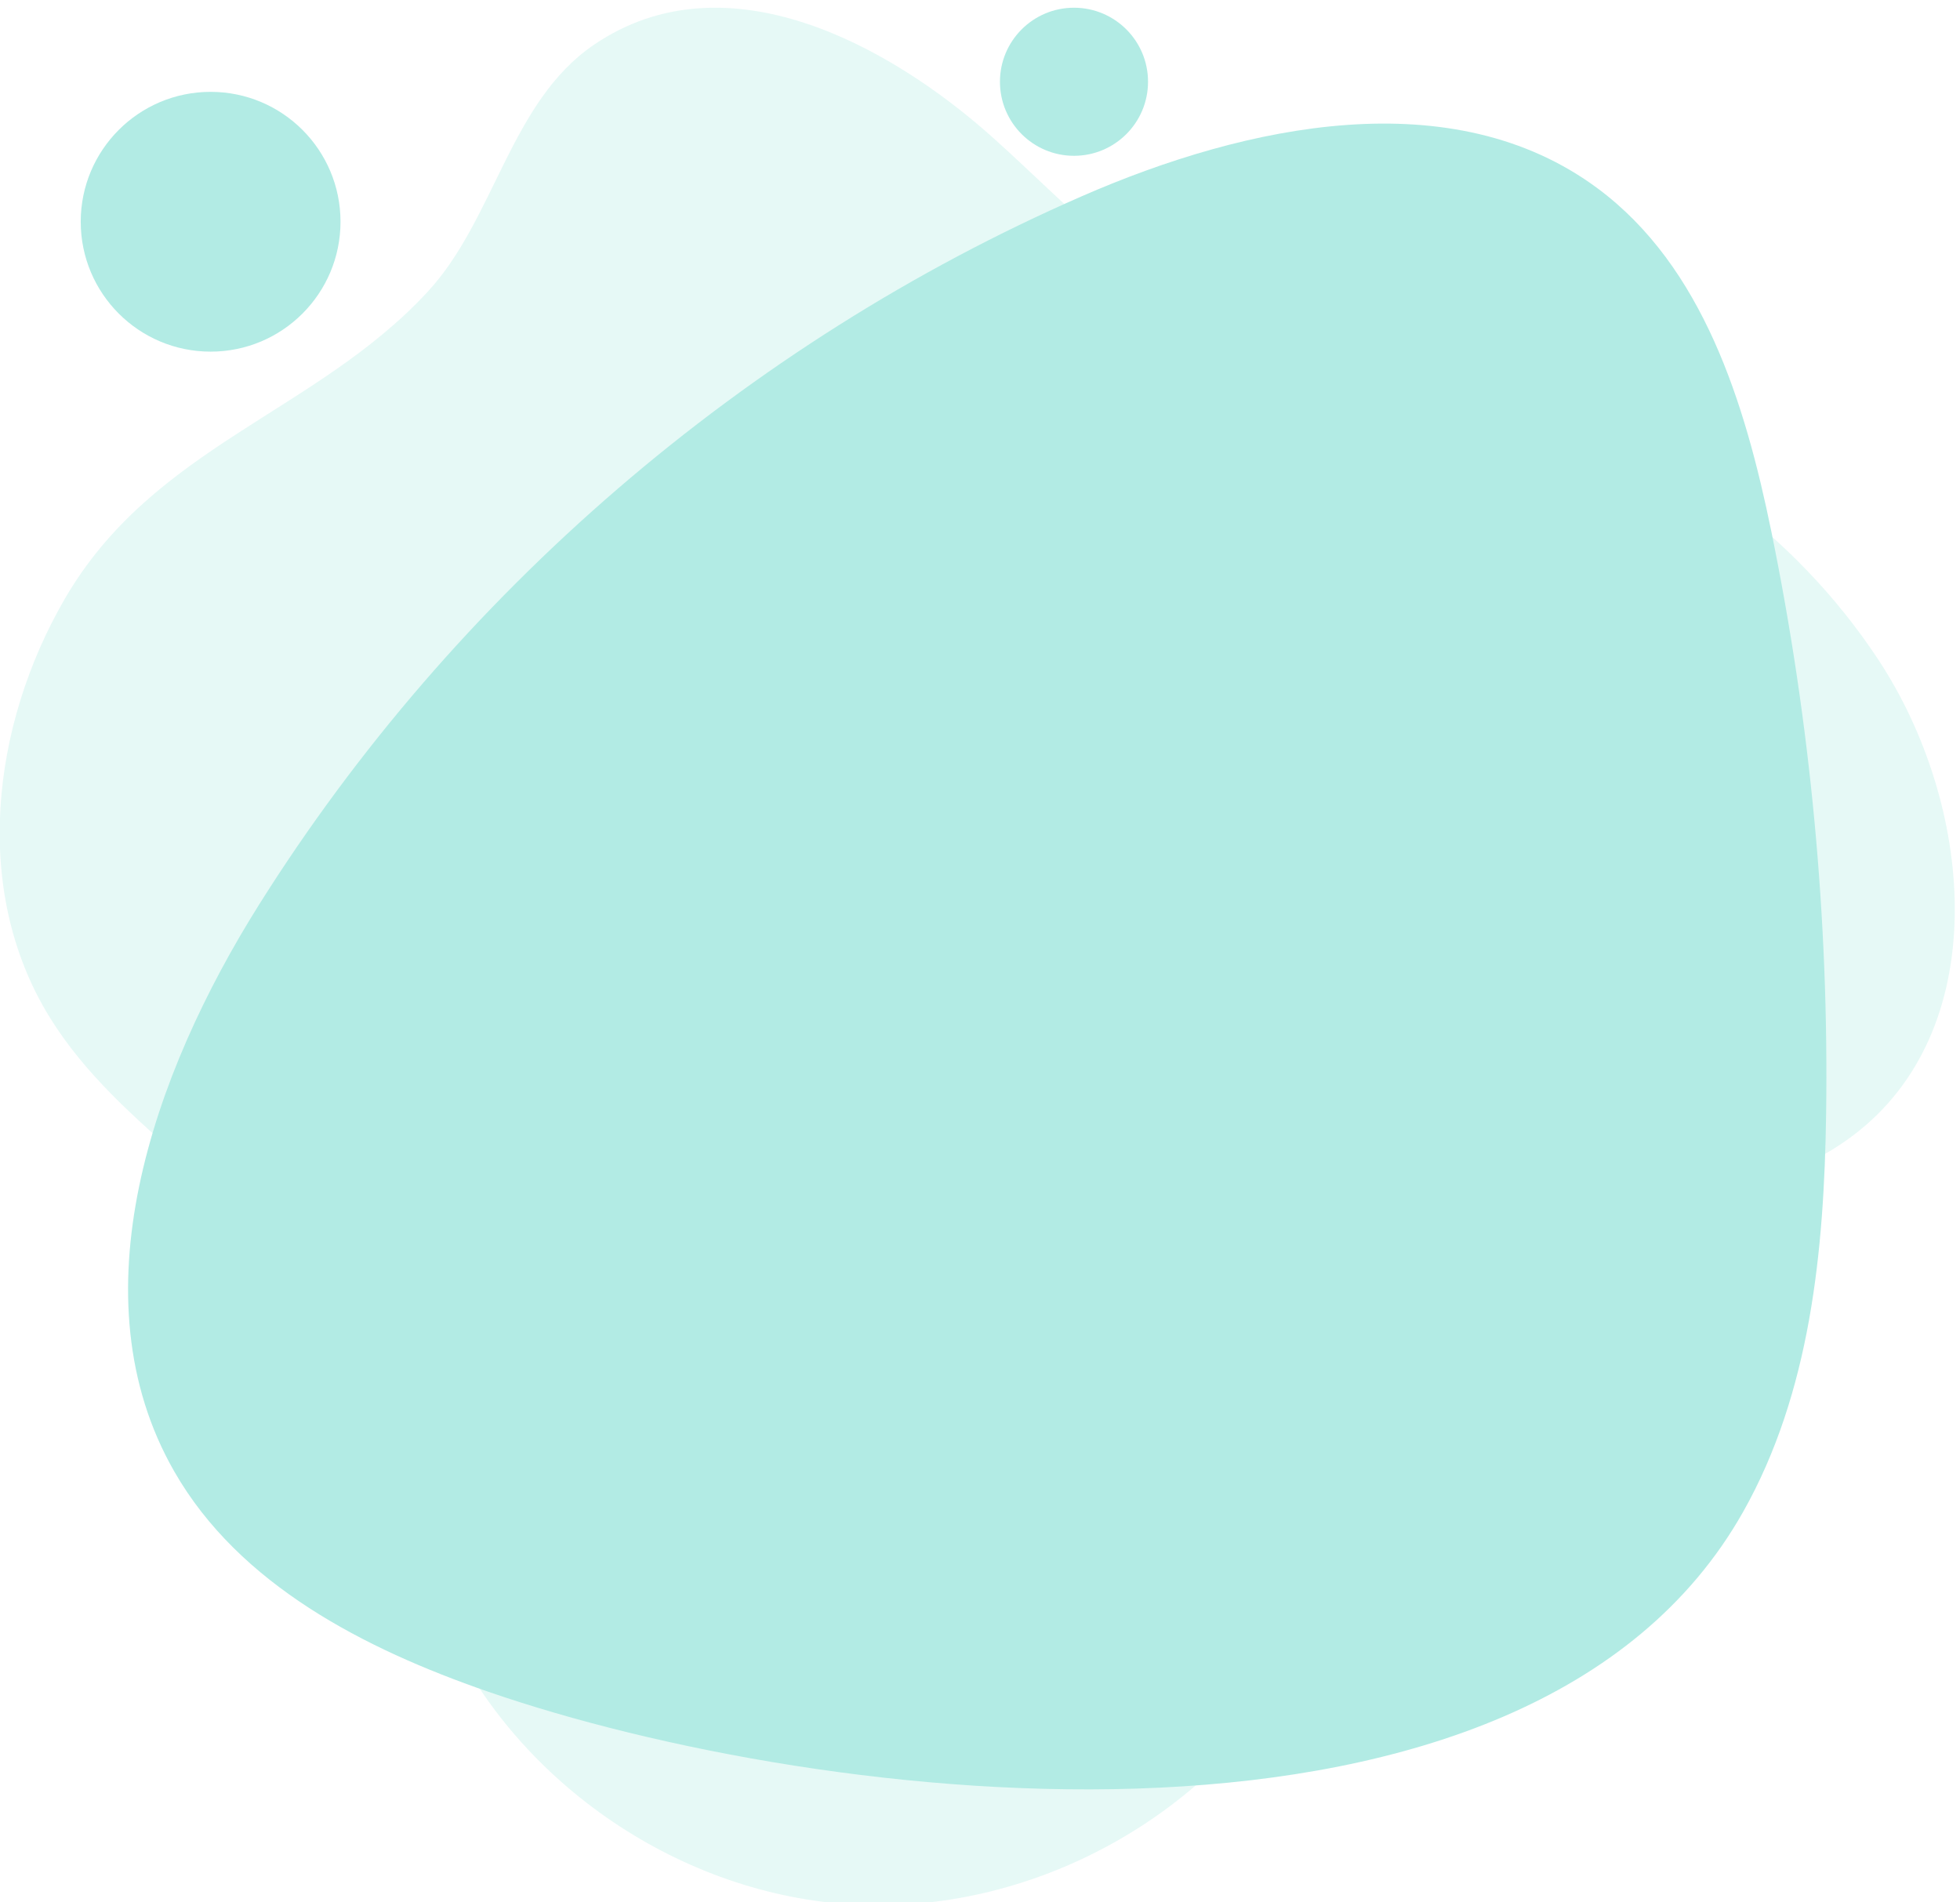 <?xml version="1.0" encoding="utf-8"?>
<svg viewBox="128.709 185.129 2000.001 1941.112" width="2000.001" height="1941.112" xmlns="http://www.w3.org/2000/svg">
  <path d="M 8592.012 22608.97 C 9160.612 22097.57 9688.912 21513.67 10381.313 21189.27 C 11074.912 20864.37 11865.813 20832.17 12604.012 20628.07 C 13730.712 20316.57 14736.012 19585.17 15379.112 18608.97 C 16107.012 17504.07 16263.112 15827.27 15233.112 14996.87 C 14489.012 14396.97 13388.212 14438.17 12610.712 13882.17 C 11643.012 13190.07 11481.412 11835.67 10863.112 10819.17 C 10175.712 9689.17 8840.912 8986.07 7520.312 9058.27 C 6199.612 9130.57 4949.512 9974.97 4389.412 11173.17 C 4014.312 11975.57 3931.112 12907.07 3449.812 13650.67 C 2894.812 14508.07 1885.712 14996.17 1349.312 15865.27 C 745.912 16842.87 907.112 18111.67 1462.212 19071.77 C 2142.312 20247.97 3389.612 20502.87 4248.912 21432.17 C 4764.512 21989.77 4881.712 22889.27 5523.812 23326.77 C 6543.912 24021.67 7809.512 23312.87 8592.012 22608.97" style="fill-rule: nonzero; stroke: none; fill: rgb(0, 191, 165); fill-opacity: 0.1;" id="path58" transform="matrix(0.133, 0, 0, -0.133, 0, 3333.333)"/>
  <path d="M 14341.613 12071.77 C 14857.113 12985.67 14962.813 14071.07 14978.113 15120.27 C 14999.913 16620.37 14858.713 18122.87 14557.913 19592.67 C 14356.213 20578.57 14034.013 21624.27 13226.313 22224.57 C 12115.113 23050.47 10536.613 22719.47 9267.913 22165.17 C 6686.013 21037.07 4456.413 19117.77 2956.813 16732.47 C 2135.413 15425.87 1537.613 13718.87 2305.513 12380.07 C 2803.413 11512.07 3763.413 11020.57 4709.013 10693.07 C 7265.313 9807.97 12694.813 9151.77 14341.613 12071.77" style="fill-rule: nonzero; stroke: none; fill: rgb(178, 235, 228);" id="path60" transform="matrix(0.133, 0, 0, -0.133, 0, 3333.333)"/>
  <path d="M 3580.213 21969.47 C 3580.213 21419.07 3134.013 20972.87 2583.613 20972.87 C 2033.213 20972.87 1587.113 21419.07 1587.113 21969.47 C 1587.113 22519.87 2033.213 22965.97 2583.613 22965.97 C 3134.013 22965.97 3580.213 22519.87 3580.213 21969.47" style="fill-opacity: 1; fill-rule: nonzero; stroke: none; fill: rgb(178, 235, 228);" id="path90" transform="matrix(0.133, 0, 0, -0.133, 0, 3333.333)"/>
  <path d="M 9775.713 23043.47 C 9775.713 22729.77 9521.412 22475.37 9207.613 22475.37 C 8893.913 22475.37 8639.613 22729.77 8639.613 23043.47 C 8639.613 23357.17 8893.913 23611.47 9207.613 23611.47 C 9521.413 23611.47 9775.713 23357.17 9775.713 23043.47" style="fill-opacity: 1; fill-rule: nonzero; stroke: none; fill: rgb(178, 235, 228);" id="path94" transform="matrix(0.133, 0, 0, -0.133, 0, 3333.333)"/>
</svg>